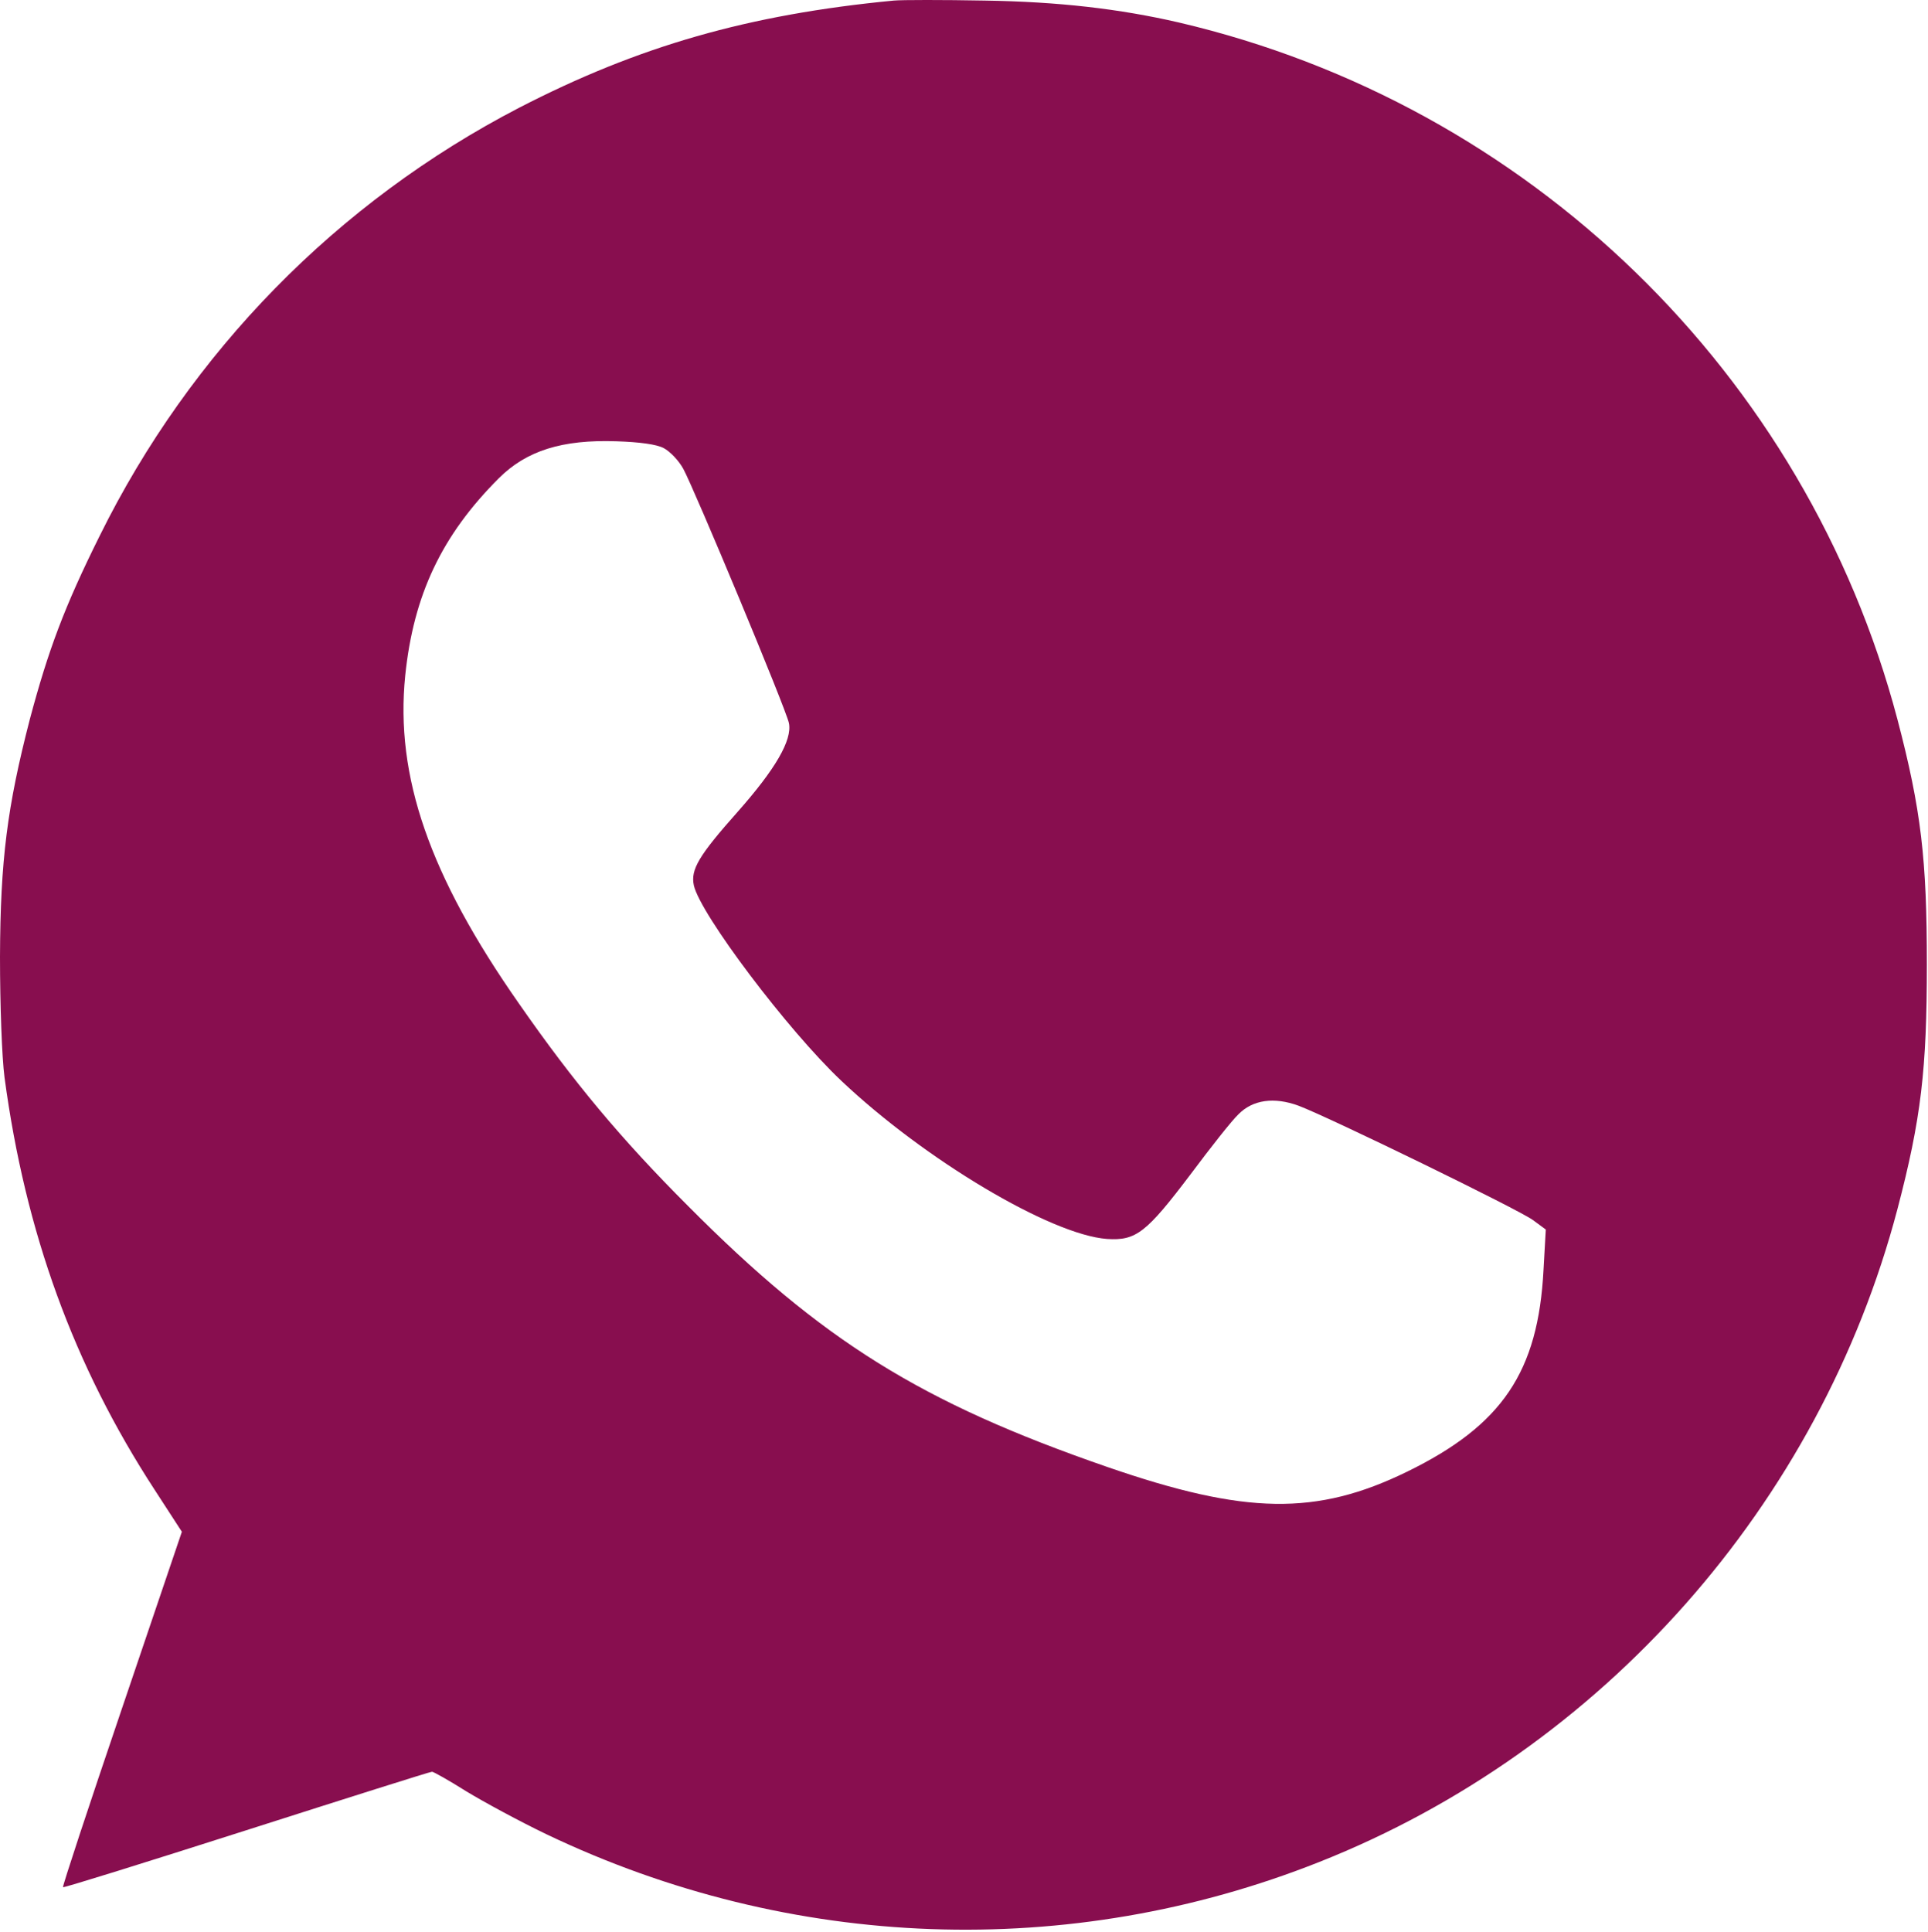 <?xml version="1.0" encoding="UTF-8"?> <svg xmlns="http://www.w3.org/2000/svg" width="511" height="512" viewBox="0 0 511 512" fill="none"> <path d="M236.9 0.15C198.3 3.85 169.2 12.25 137.6 28.55C89.4 53.55 50.5 93.25 26.4 142.05C17.1 160.75 12.8 172.25 7.9 190.65C1.9 213.85 0.1 227.95 0 253.55C0 266.35 0.5 280.15 1.2 285.55C6.7 326.55 19.5 361.85 41 394.85L48.2 405.95L32.3 452.85C23.5 478.75 16.5 499.95 16.7 500.15C16.9 500.35 38.7 493.55 65.3 485.05C91.9 476.55 114 469.55 114.5 469.55C114.9 469.55 119 471.85 123.6 474.75C128.2 477.55 137.8 482.75 144.9 486.15C209.6 517.05 283.5 519.75 349.7 493.45C424.7 463.75 482.3 398.65 502.9 320.45C509.2 296.45 510.7 283.35 510.7 255.55C510.7 227.75 509.2 214.65 502.9 190.65C478.7 98.95 405.2 27.65 312.4 5.95C296.8 2.35 280.6 0.45 260.9 0.15C249.9 -0.05 239.1 -0.05 236.9 0.15ZM175.9 118.75C177.6 119.65 179.9 122.05 181.1 124.25C184 129.55 208.4 188.05 209.1 191.65C210 196.15 205.5 203.85 195.6 215.05C185.2 226.75 183 230.45 183.9 234.65C185.6 242.25 208.7 272.95 223 286.45C245.1 307.35 278.5 327.25 293.4 328.35C301.1 328.85 303.8 326.75 315.6 311.15C320.9 304.05 326.5 296.95 328.2 295.35C332 291.45 337.7 290.65 344.2 293.05C352.4 296.15 402.7 320.65 406.3 323.35L409.7 325.85L409.1 336.45C407.7 363.65 398.1 377.75 372.9 390.05C348.9 401.75 330.1 401.45 293.4 388.75C244 371.65 217.9 355.35 182.4 319.65C164.6 301.85 152 286.75 137.6 266.05C113.8 232.05 104.7 205.75 107.4 179.05C109.6 157.65 117.1 141.85 132.2 126.75C139.5 119.45 149 116.45 163.4 116.95C169.5 117.15 174 117.75 175.9 118.75Z" fill="#880E4F"></path> </svg> 